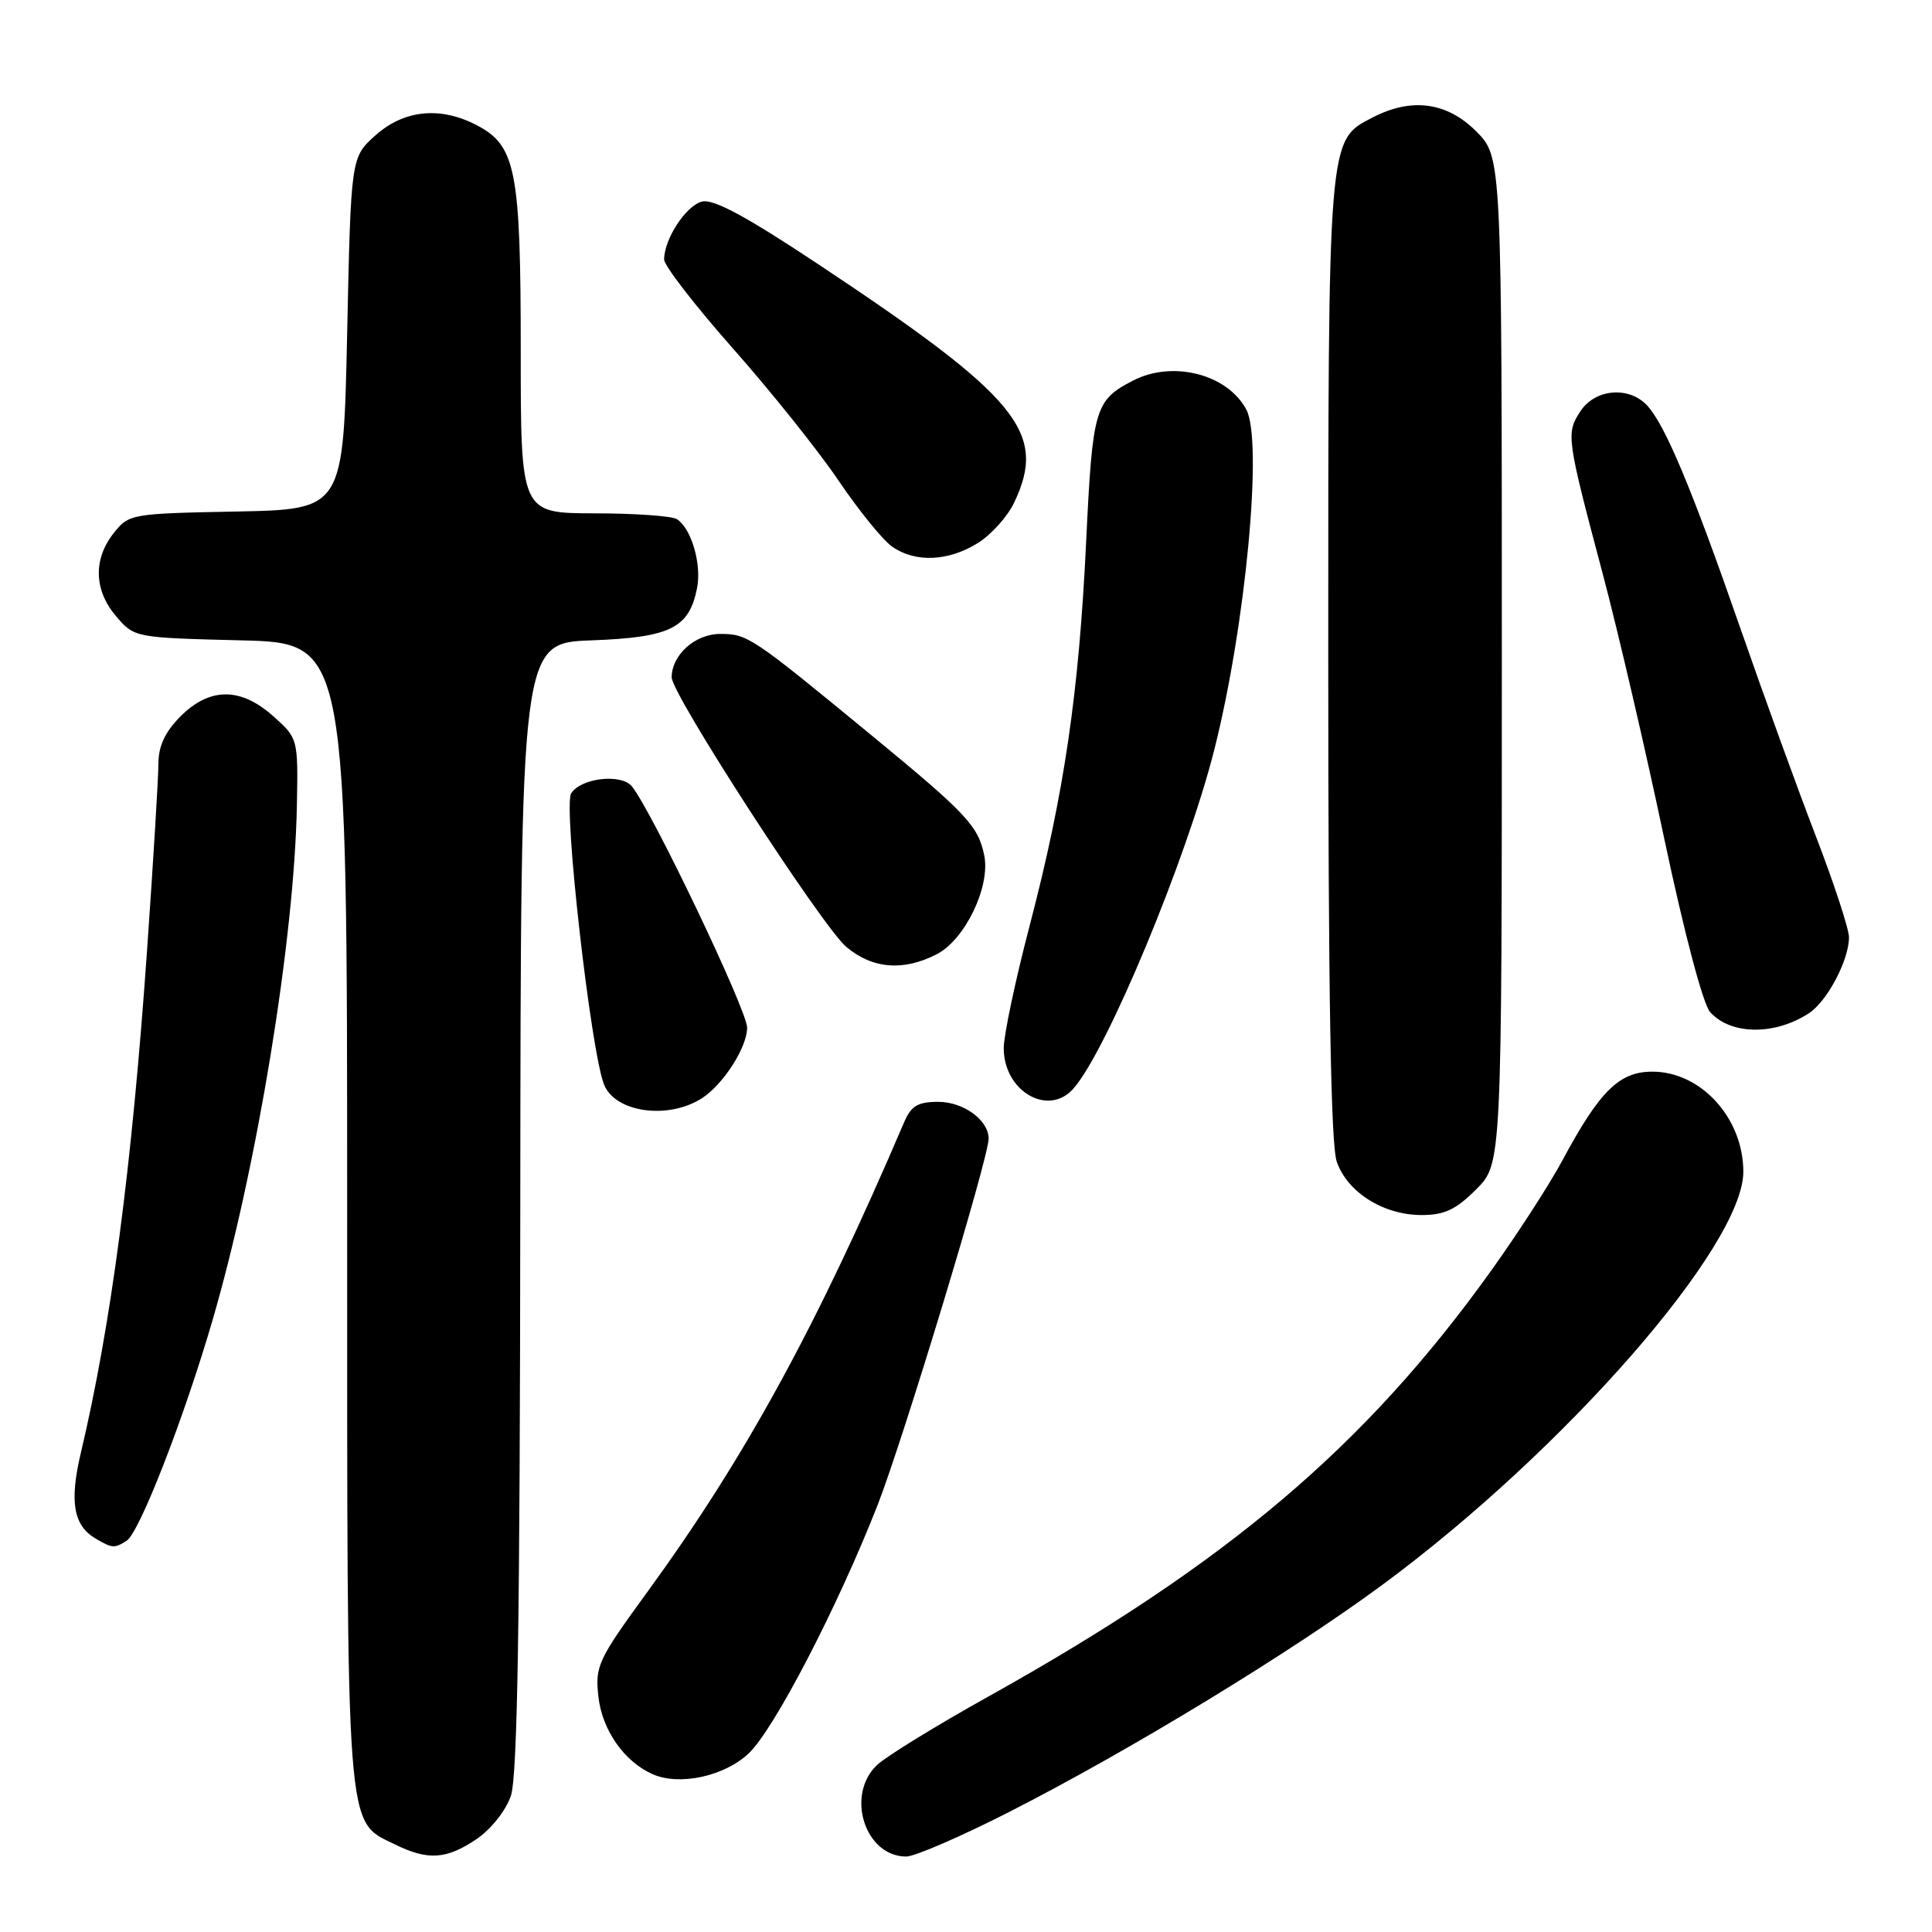 <?xml version="1.0" encoding="UTF-8" standalone="no"?>
<!DOCTYPE svg PUBLIC "-//W3C//DTD SVG 1.1//EN" "http://www.w3.org/Graphics/SVG/1.1/DTD/svg11.dtd" >
<svg xmlns="http://www.w3.org/2000/svg" xmlns:xlink="http://www.w3.org/1999/xlink" version="1.1" viewBox="0 0 256 256">
 <g >
 <path fill="currentColor"
d=" M 63.10 243.72 C 65.04 242.41 67.01 239.95 67.69 237.97 C 68.57 235.41 68.90 214.96 68.94 159.85 C 69.00 85.19 69.00 85.19 78.40 84.85 C 88.83 84.46 91.30 83.24 92.36 77.95 C 93.00 74.77 91.61 70.01 89.69 68.79 C 89.03 68.37 84.11 68.02 78.75 68.02 C 69.00 68.00 69.00 68.00 69.00 46.47 C 69.00 22.52 68.36 19.27 63.13 16.57 C 58.31 14.07 53.53 14.56 49.77 17.92 C 46.50 20.83 46.50 20.83 46.00 44.17 C 45.50 67.50 45.50 67.50 31.30 67.78 C 17.34 68.05 17.07 68.10 15.05 70.66 C 12.32 74.13 12.46 78.26 15.41 81.69 C 17.81 84.49 17.90 84.50 31.91 84.85 C 46.00 85.19 46.00 85.19 46.00 160.69 C 46.00 244.15 45.77 241.16 52.32 244.39 C 56.69 246.54 59.13 246.39 63.10 243.72 Z  M 133.83 240.04 C 149.80 231.89 170.96 219.01 183.17 210.00 C 207.32 192.18 231.00 165.08 231.00 155.26 C 231.00 148.17 225.40 142.00 218.95 142.00 C 214.55 142.00 211.97 144.55 207.02 153.77 C 205.33 156.92 201.08 163.50 197.57 168.39 C 180.88 191.68 162.64 207.13 131.00 224.78 C 124.12 228.61 117.49 232.69 116.25 233.84 C 112.00 237.79 114.58 246.00 120.08 246.00 C 121.22 246.00 127.40 243.32 133.83 240.04 Z  M 99.21 232.33 C 102.58 229.14 110.96 212.99 116.26 199.50 C 119.64 190.88 131.00 153.42 131.00 150.88 C 131.00 148.43 127.68 146.00 124.32 146.00 C 121.60 146.00 120.73 146.53 119.78 148.75 C 108.23 175.78 98.73 193.15 85.83 210.87 C 79.22 219.94 78.84 220.75 79.29 224.81 C 79.78 229.25 82.72 233.44 86.50 235.10 C 90.05 236.66 96.01 235.36 99.21 232.33 Z  M 16.78 204.16 C 18.47 203.08 24.33 188.06 28.14 175.01 C 34.06 154.71 39.01 124.52 39.34 106.67 C 39.50 97.88 39.49 97.83 36.23 94.92 C 31.90 91.04 27.80 91.04 23.92 94.92 C 21.87 96.98 21.00 98.84 20.99 101.17 C 20.99 103.00 20.31 114.17 19.48 126.00 C 17.46 154.79 14.71 175.63 10.71 192.52 C 9.18 199.00 9.73 202.16 12.69 203.88 C 14.89 205.17 15.16 205.18 16.78 204.16 Z  M 195.60 157.60 C 199.00 154.20 199.00 154.20 199.00 87.50 C 199.00 20.80 199.00 20.80 195.60 17.40 C 191.72 13.52 187.04 12.89 181.87 15.57 C 175.93 18.64 176.00 17.84 176.00 87.32 C 176.00 131.88 176.34 151.66 177.13 153.94 C 178.54 157.99 183.31 160.99 188.35 161.00 C 191.40 161.00 192.91 160.29 195.60 157.60 Z  M 93.04 145.50 C 95.87 143.66 99.00 138.75 99.00 136.17 C 99.00 133.88 86.38 107.46 83.73 104.20 C 82.32 102.47 76.96 103.08 75.68 105.13 C 74.61 106.84 78.28 139.30 80.04 143.71 C 81.52 147.43 88.58 148.40 93.04 145.50 Z  M 142.23 144.25 C 146.67 139.22 157.22 113.86 160.89 99.38 C 165.06 82.92 167.37 58.42 165.14 54.26 C 162.62 49.56 155.38 47.72 150.13 50.43 C 145.07 53.05 144.77 54.06 143.92 71.77 C 142.96 91.92 141.01 105.14 136.44 122.63 C 134.55 129.85 133.00 137.16 133.00 138.88 C 133.00 144.60 138.90 148.03 142.23 144.25 Z  M 239.66 134.28 C 242.10 132.71 245.00 127.22 245.00 124.20 C 245.00 123.10 243.03 117.09 240.63 110.85 C 238.22 104.61 233.70 92.14 230.57 83.14 C 224.19 64.80 220.69 56.42 218.30 53.78 C 215.90 51.13 211.38 51.49 209.41 54.50 C 207.49 57.42 207.57 57.98 212.40 76.15 C 214.39 83.65 218.05 99.37 220.51 111.07 C 223.17 123.64 225.66 133.07 226.61 134.12 C 229.34 137.14 235.13 137.22 239.66 134.28 Z  M 124.14 126.43 C 127.88 124.49 131.25 117.49 130.42 113.36 C 129.62 109.44 128.13 107.84 115.50 97.45 C 99.55 84.32 99.07 84.00 95.42 84.00 C 92.10 84.00 89.00 86.79 89.00 89.76 C 89.00 92.00 108.95 122.78 112.14 125.47 C 115.61 128.39 119.72 128.72 124.14 126.43 Z  M 129.53 71.98 C 131.32 70.88 133.51 68.45 134.39 66.58 C 138.81 57.28 134.98 52.64 108.30 34.93 C 98.81 28.63 94.51 26.32 93.01 26.71 C 90.88 27.26 88.00 31.69 88.00 34.39 C 88.00 35.20 92.11 40.51 97.13 46.19 C 102.15 51.86 108.44 59.73 111.11 63.68 C 113.78 67.63 116.98 71.57 118.21 72.43 C 121.26 74.57 125.62 74.40 129.53 71.98 Z "/>
</g>
</svg>